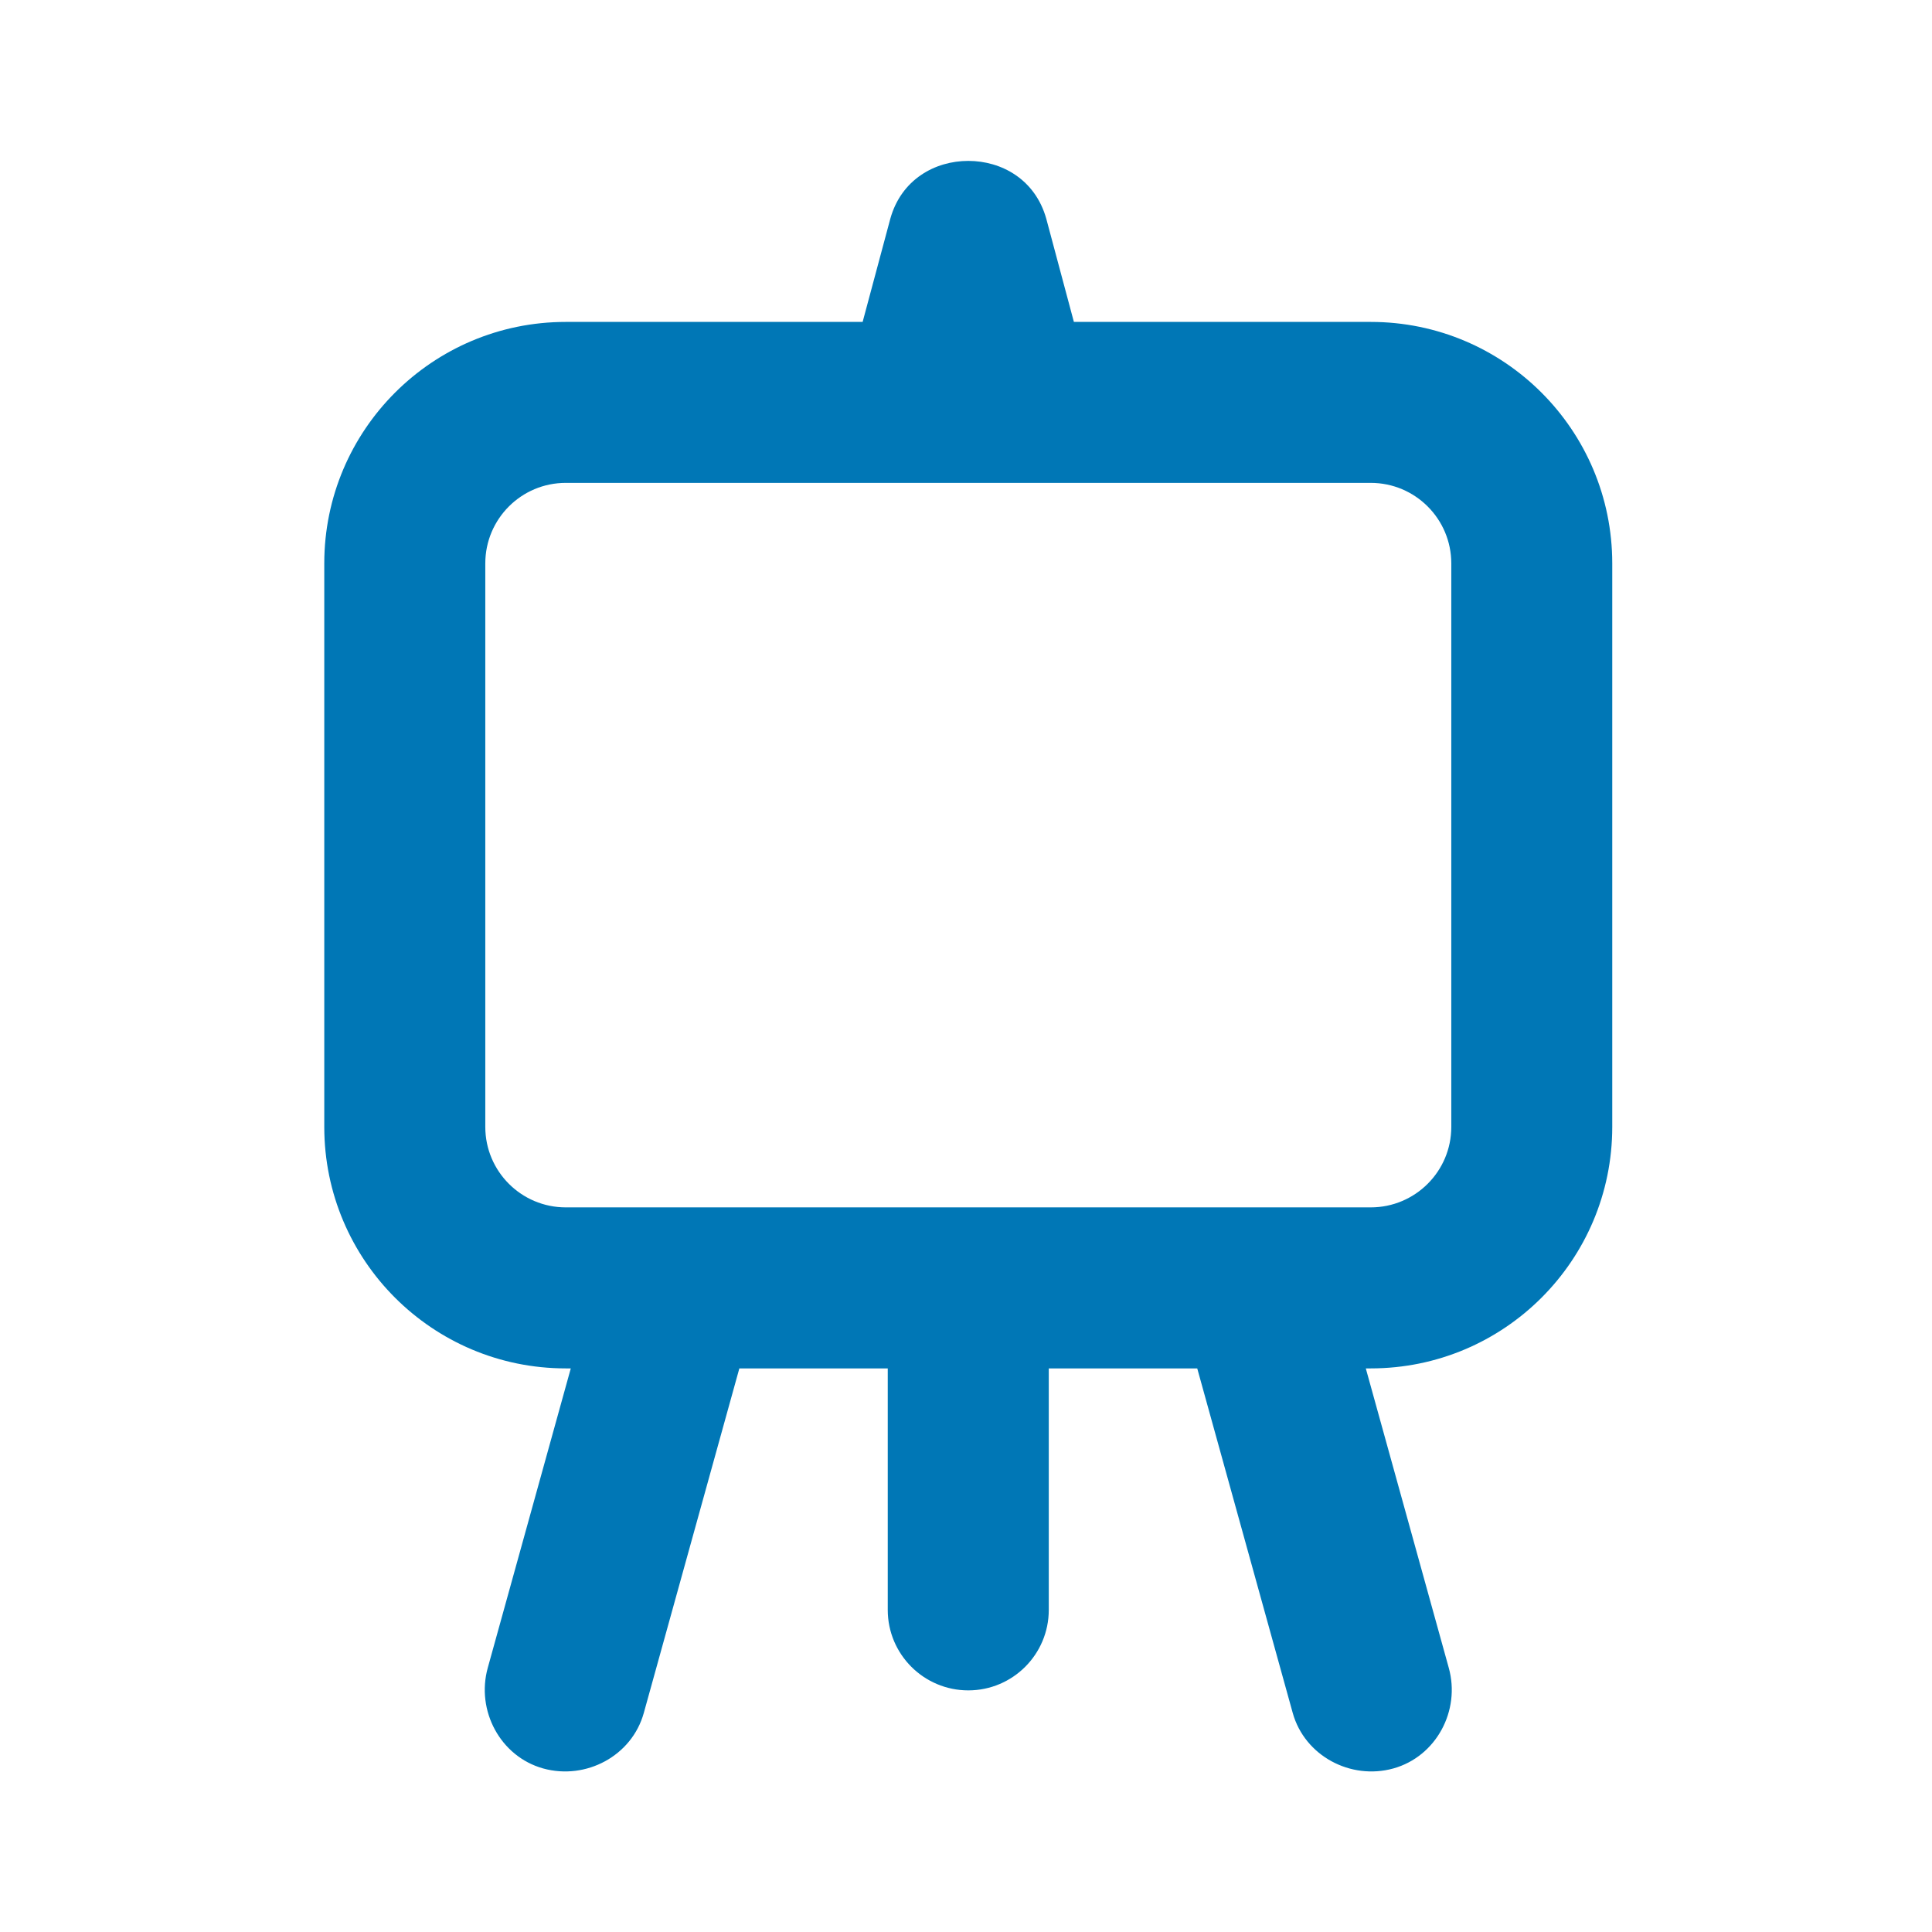 <svg width="32" height="32" viewBox="0 0 32 32" fill="none" xmlns="http://www.w3.org/2000/svg">
<path d="M16.038 2.665C15.486 2.665 14.927 2.973 14.746 3.624L14.288 5.332H9.371C7.162 5.332 5.371 7.123 5.371 9.332V18.665C5.371 20.875 7.162 22.665 9.371 22.665H9.454L8.079 27.624C7.882 28.333 8.287 29.093 8.996 29.291C9.706 29.488 10.466 29.082 10.663 28.373L12.246 22.665H14.704V26.665C14.704 27.401 15.302 27.998 16.038 27.998C16.774 27.998 17.371 27.401 17.371 26.665V22.665H19.83L21.412 28.373C21.61 29.082 22.37 29.488 23.079 29.291C23.788 29.093 24.194 28.333 23.996 27.624L22.622 22.665H22.704C24.914 22.665 26.704 20.875 26.704 18.665V9.332C26.704 7.123 24.914 5.332 22.704 5.332H17.787L17.33 3.624C17.148 2.973 16.59 2.665 16.038 2.665ZM9.371 7.998H22.704C23.44 7.998 24.038 8.595 24.038 9.332V18.665C24.038 19.401 23.44 19.998 22.704 19.998H16.038H9.371C8.635 19.998 8.038 19.401 8.038 18.665V9.332C8.038 8.595 8.635 7.998 9.371 7.998Z" fill="#0077B6"/>
</svg>
